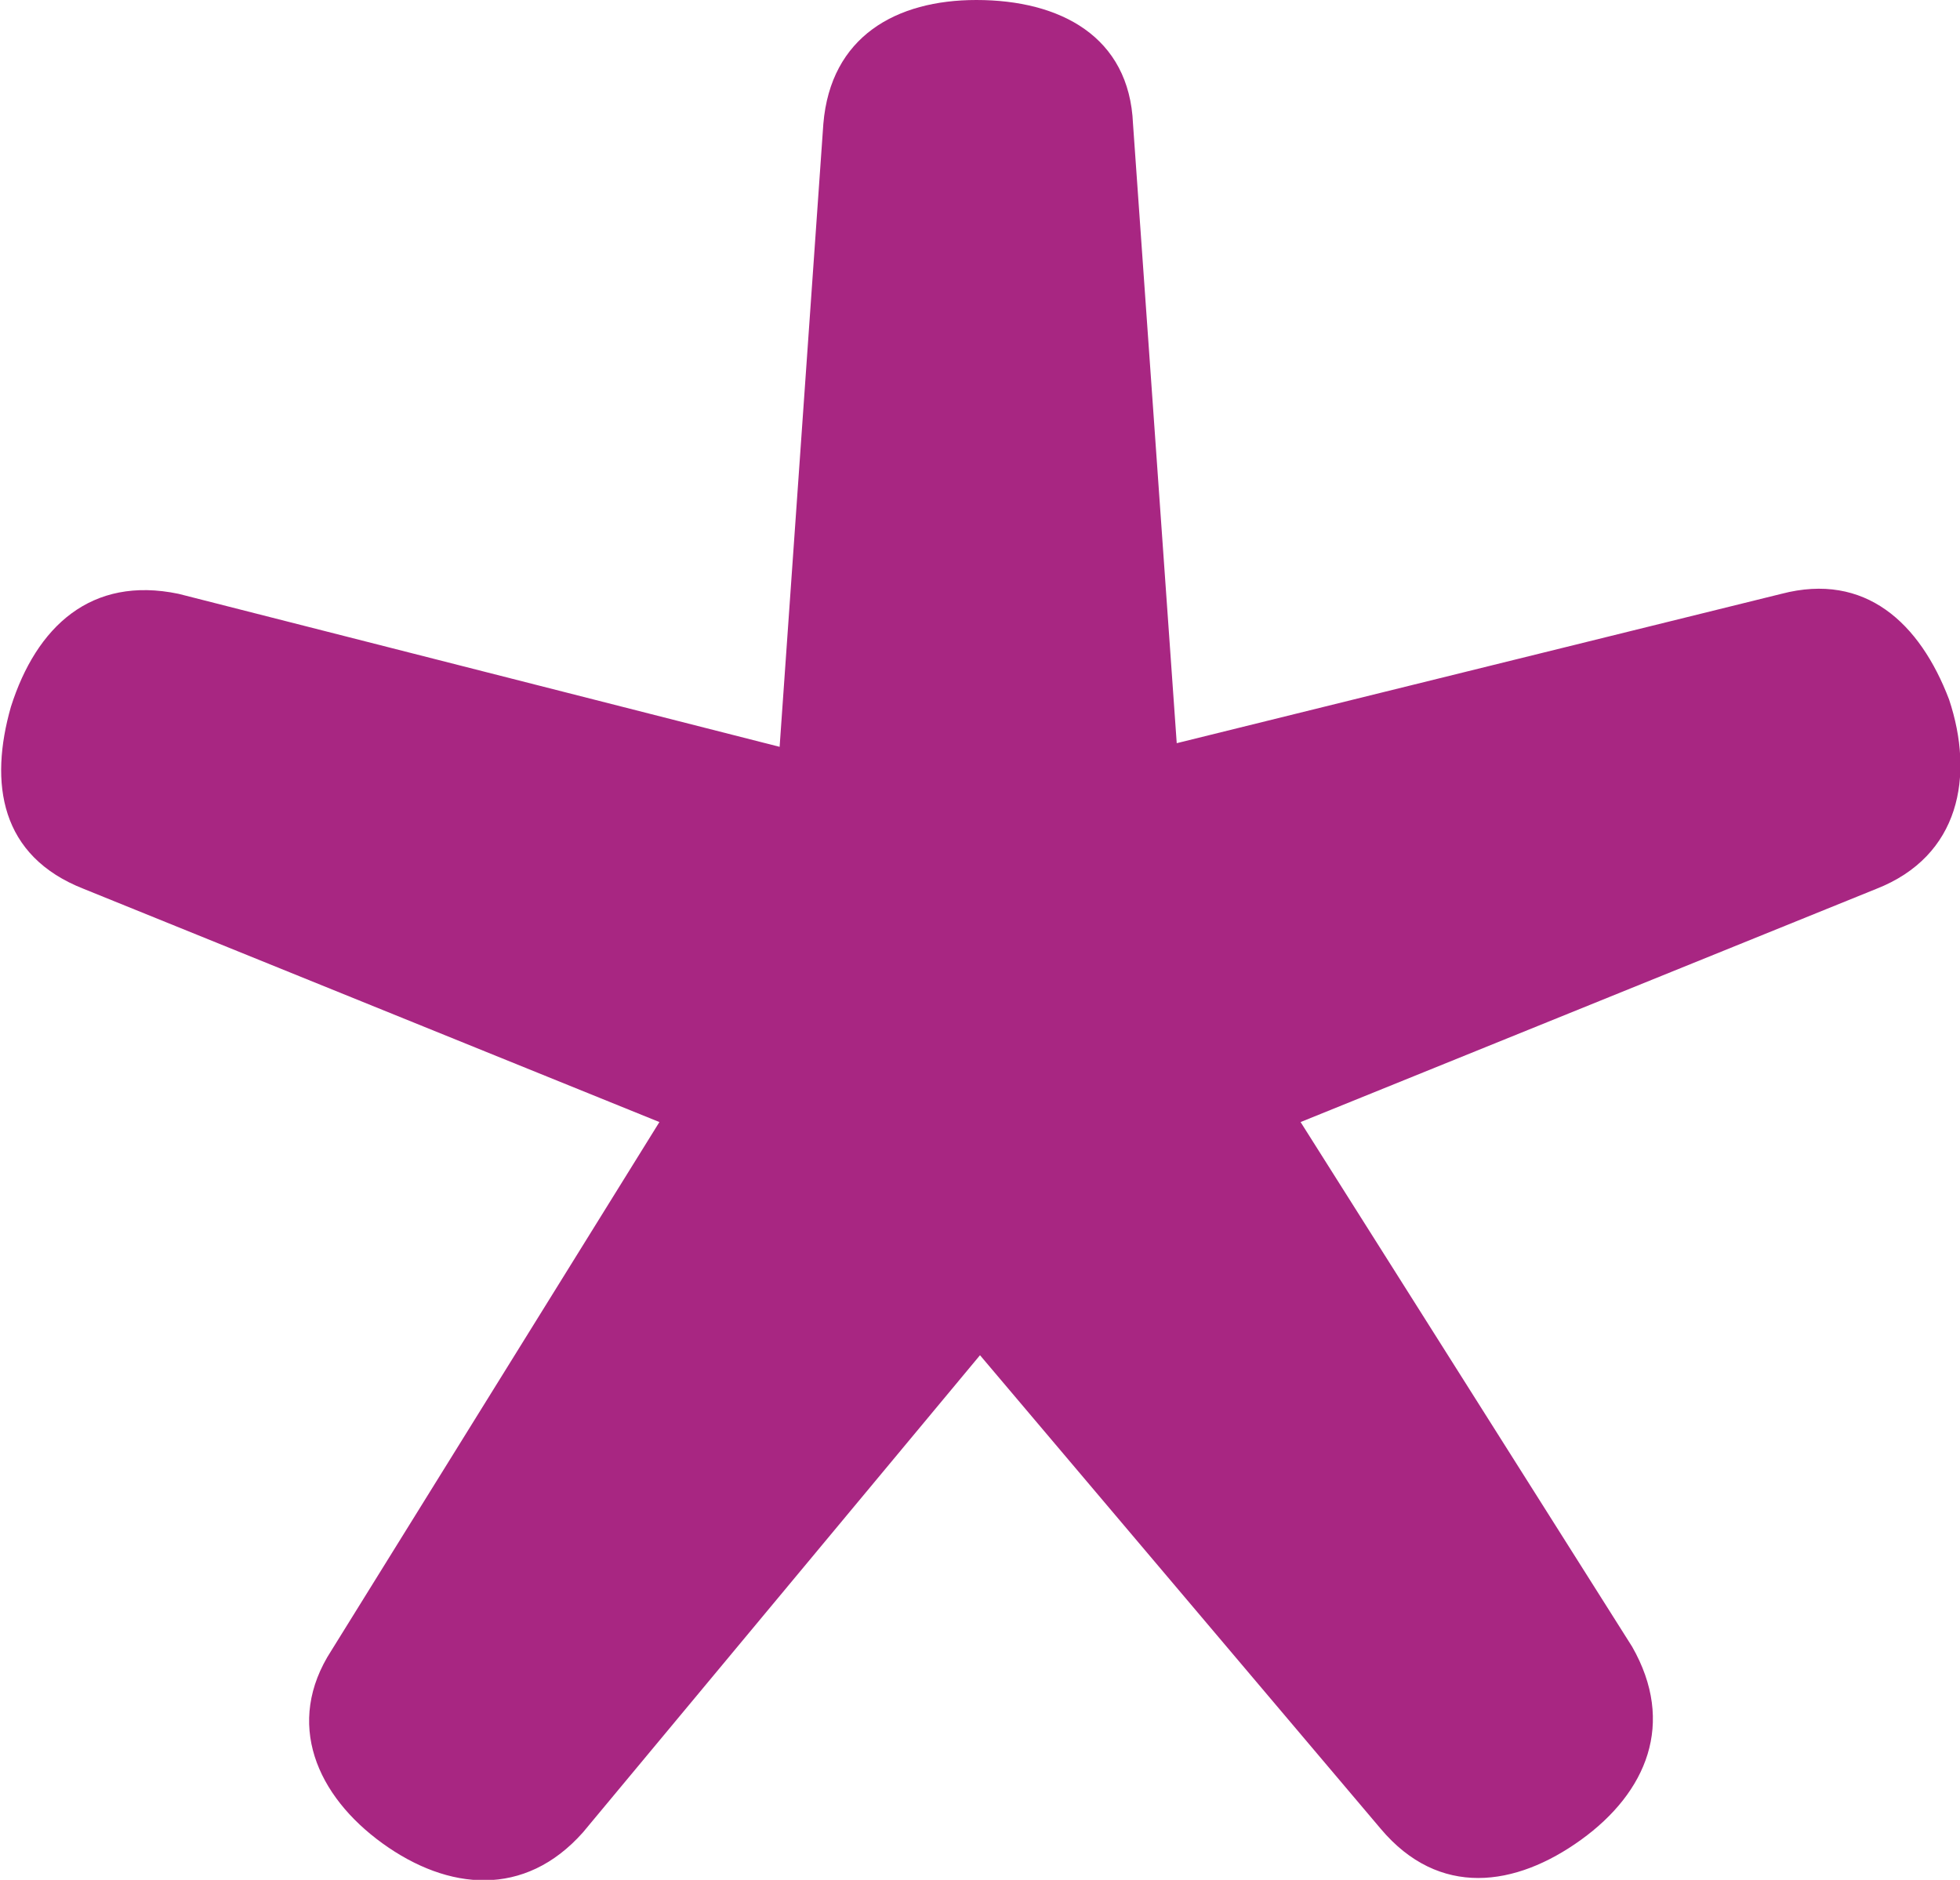 <?xml version="1.0" encoding="UTF-8"?>
<!DOCTYPE svg PUBLIC "-//W3C//DTD SVG 1.1//EN" "http://www.w3.org/Graphics/SVG/1.1/DTD/svg11.dtd">
<!-- Creator: CorelDRAW X8 -->
<svg xmlns="http://www.w3.org/2000/svg" xml:space="preserve" width="538px" height="516px" version="1.1" style="shape-rendering:geometricPrecision; text-rendering:geometricPrecision; image-rendering:optimizeQuality; fill-rule:evenodd; clip-rule:evenodd"
viewBox="0 0 538 516"
 xmlns:xlink="http://www.w3.org/1999/xlink">
 <defs>
  <style type="text/css">
   <![CDATA[
    .fil0 {fill:#A82682;fill-rule:nonzero}
   ]]>
  </style>
 </defs>
 <g id="Layer_x0020_1">
  <path class="fil0" d="M214 205l12 -171c2,-24 20,-34 42,-34 23,0 42,10 43,34l12 170 166 -41c23,-6 38,8 46,29 7,21 3,43 -20,52l-158 64 91 144c12,21 4,40 -14,53 -18,13 -39,16 -55,-3l-110 -130 -109 131c-16,18 -37,16 -55,3 -18,-13 -27,-33 -14,-53l90 -145 -158 -64c-23,-9 -26,-29 -20,-50 7,-22 22,-36 46,-31l165 42z"/>
 </g>
</svg>
